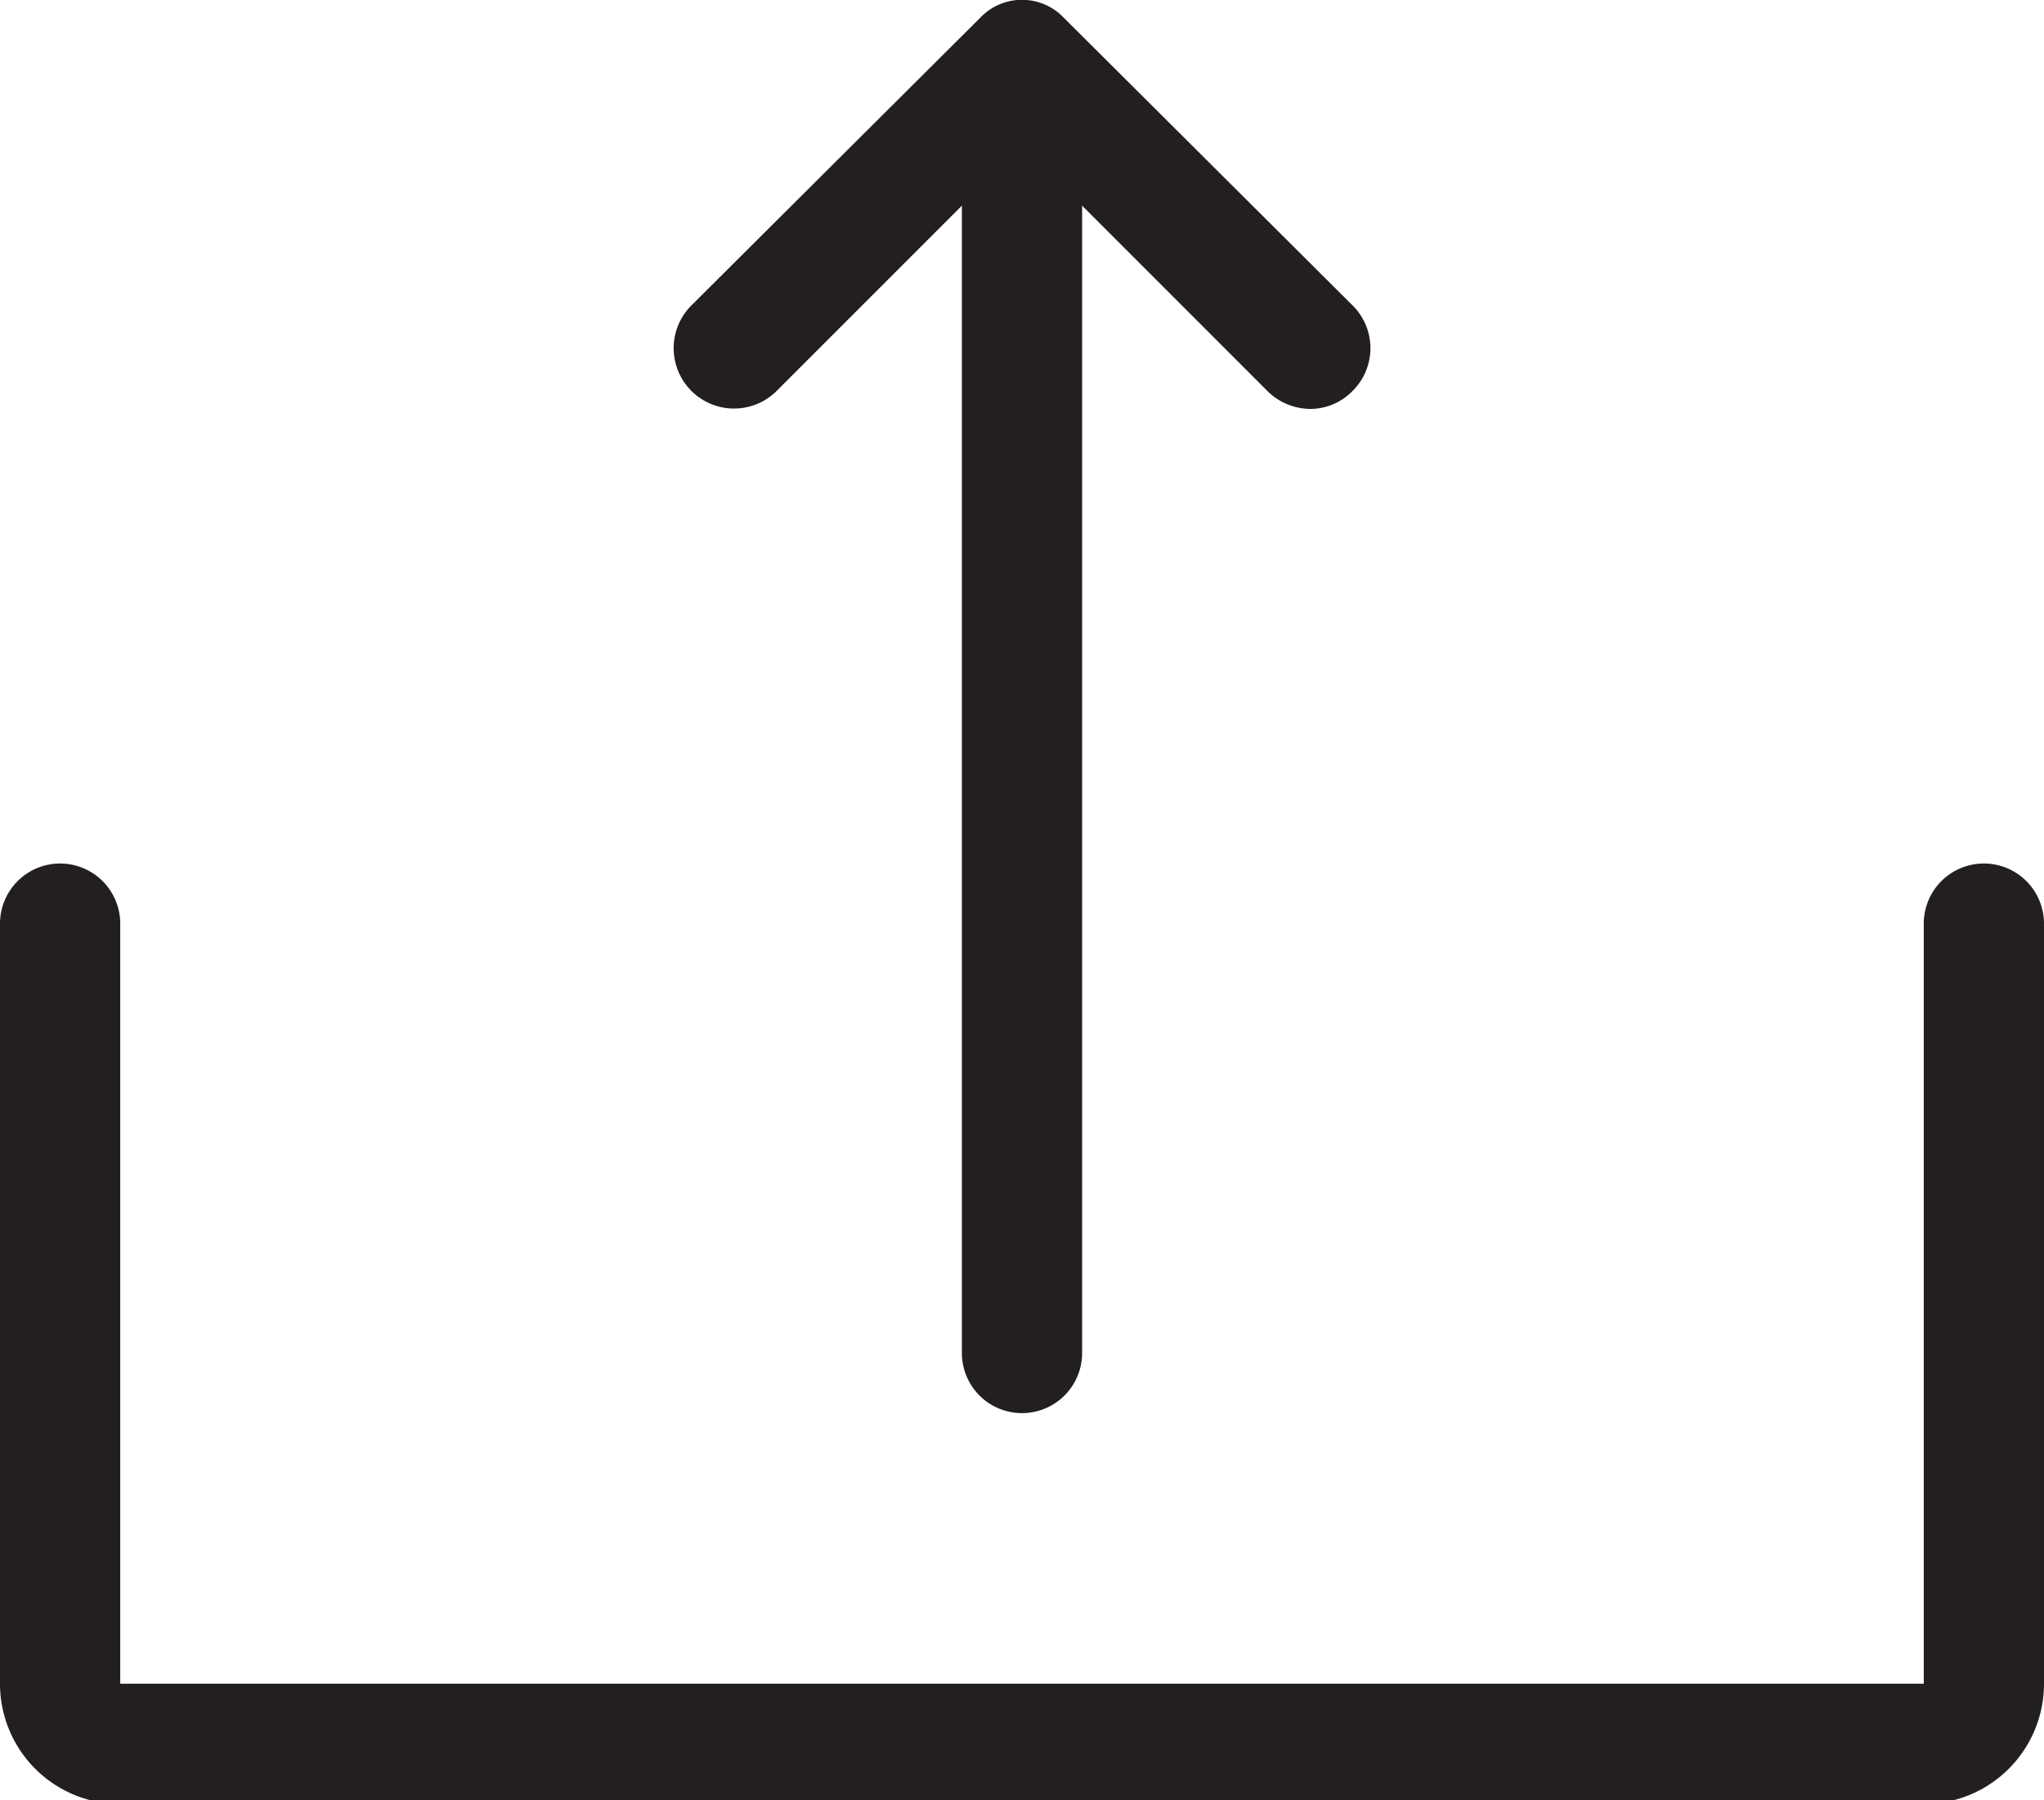 <svg xmlns="http://www.w3.org/2000/svg" viewBox="0 0 17 14.97">
  <defs>
    <style>
      .cls-1 {
        fill: #231f20;
      }
    </style>
  </defs>
  <title>Upload</title>
  <g id="Layer_2" data-name="Layer 2">
    <g id="Layer_1-2" data-name="Layer 1">
      <path class="cls-1" d="M6.46,3.25,8,1.71v9.54a.5.5,0,0,0,1,0V1.71l1.54,1.54a.51.51,0,0,0,.36.15.49.49,0,0,0,.35-.15.5.5,0,0,0,0-.71L8.85.15a.48.48,0,0,0-.7,0L5.75,2.54a.5.5,0,0,0,.71.71Z"/>
      <path class="cls-1" d="M16.5,7.18a.5.5,0,0,0-.5.5V14H1V7.68a.5.5,0,0,0-.5-.5.5.5,0,0,0-.5.5V14a1,1,0,0,0,1,1H16a1,1,0,0,0,1-1V7.68A.5.5,0,0,0,16.5,7.18Z"/>
    </g>
  </g>
</svg>

